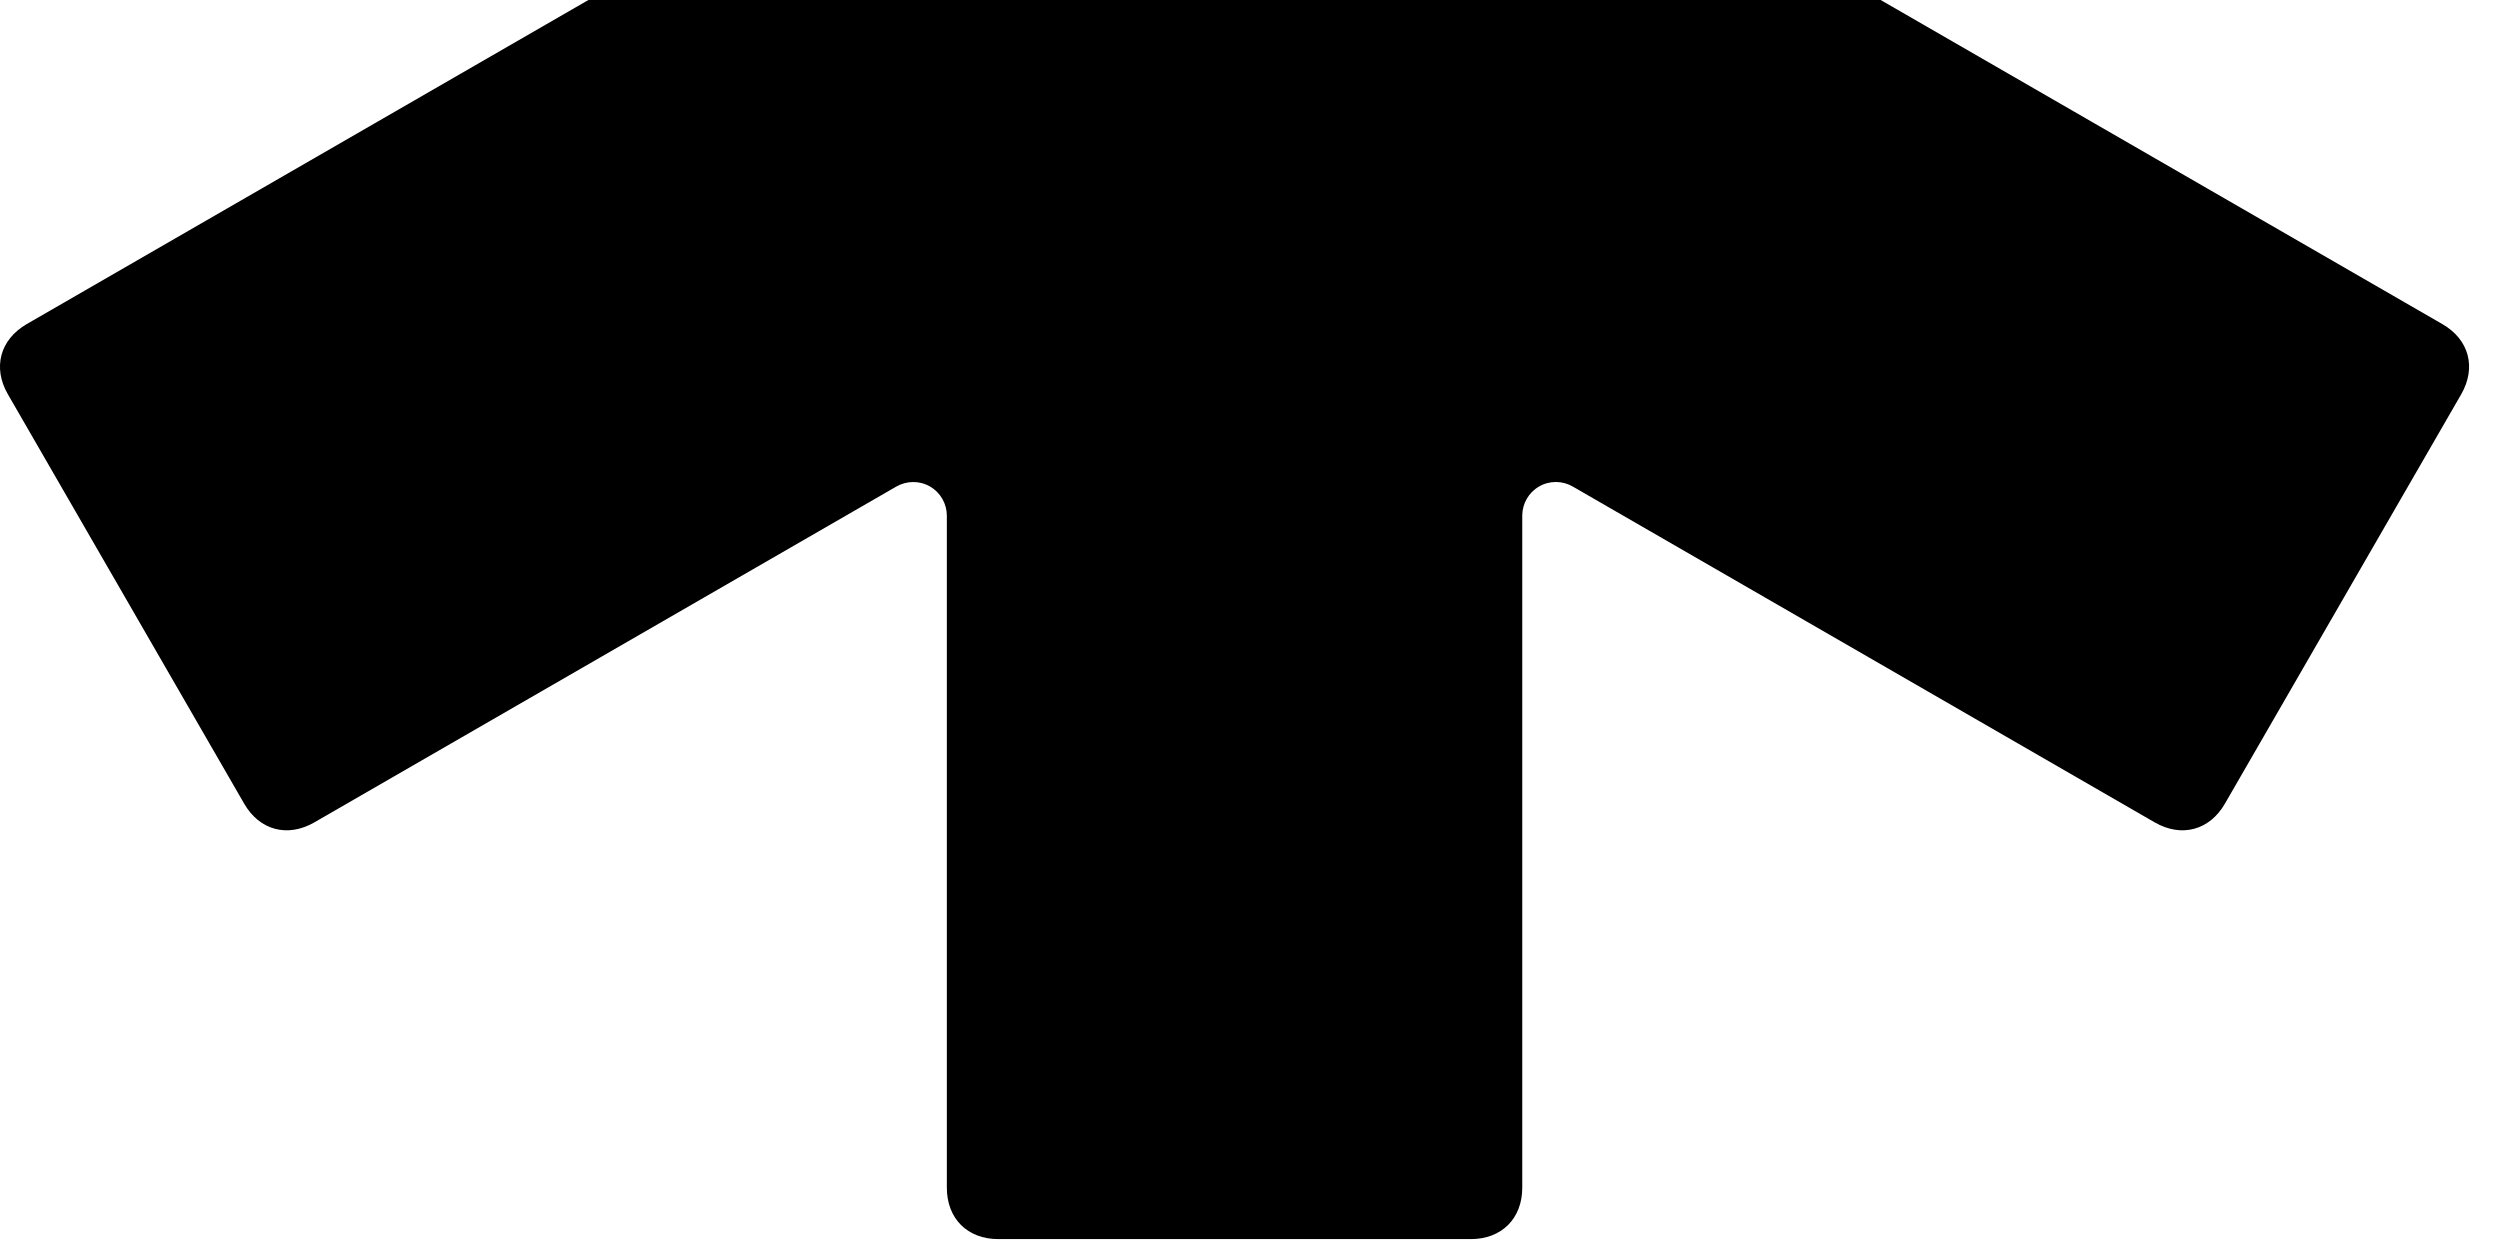 <svg width="72" height="36" viewBox="0 0 72 36" fill="none" xmlns="http://www.w3.org/2000/svg">
<path d="M70.34 9.334L54.163 0H16.946L0.769 9.334C-0 9.78 -0.216 10.588 0.227 11.355L7.031 23.143C7.473 23.913 8.281 24.128 9.051 23.686L25.815 14.012C26.107 13.847 26.475 13.832 26.785 14.012C27.095 14.192 27.269 14.516 27.269 14.853V34.206C27.269 35.093 27.861 35.686 28.749 35.686H42.36C43.248 35.686 43.841 35.093 43.841 34.206V14.835C43.847 14.508 44.018 14.189 44.324 14.012C44.634 13.832 45.006 13.844 45.295 14.012L62.058 23.686C62.828 24.128 63.636 23.913 64.079 23.143L70.883 11.355C71.325 10.585 71.11 9.777 70.34 9.334Z" fill="black"/>
</svg>
